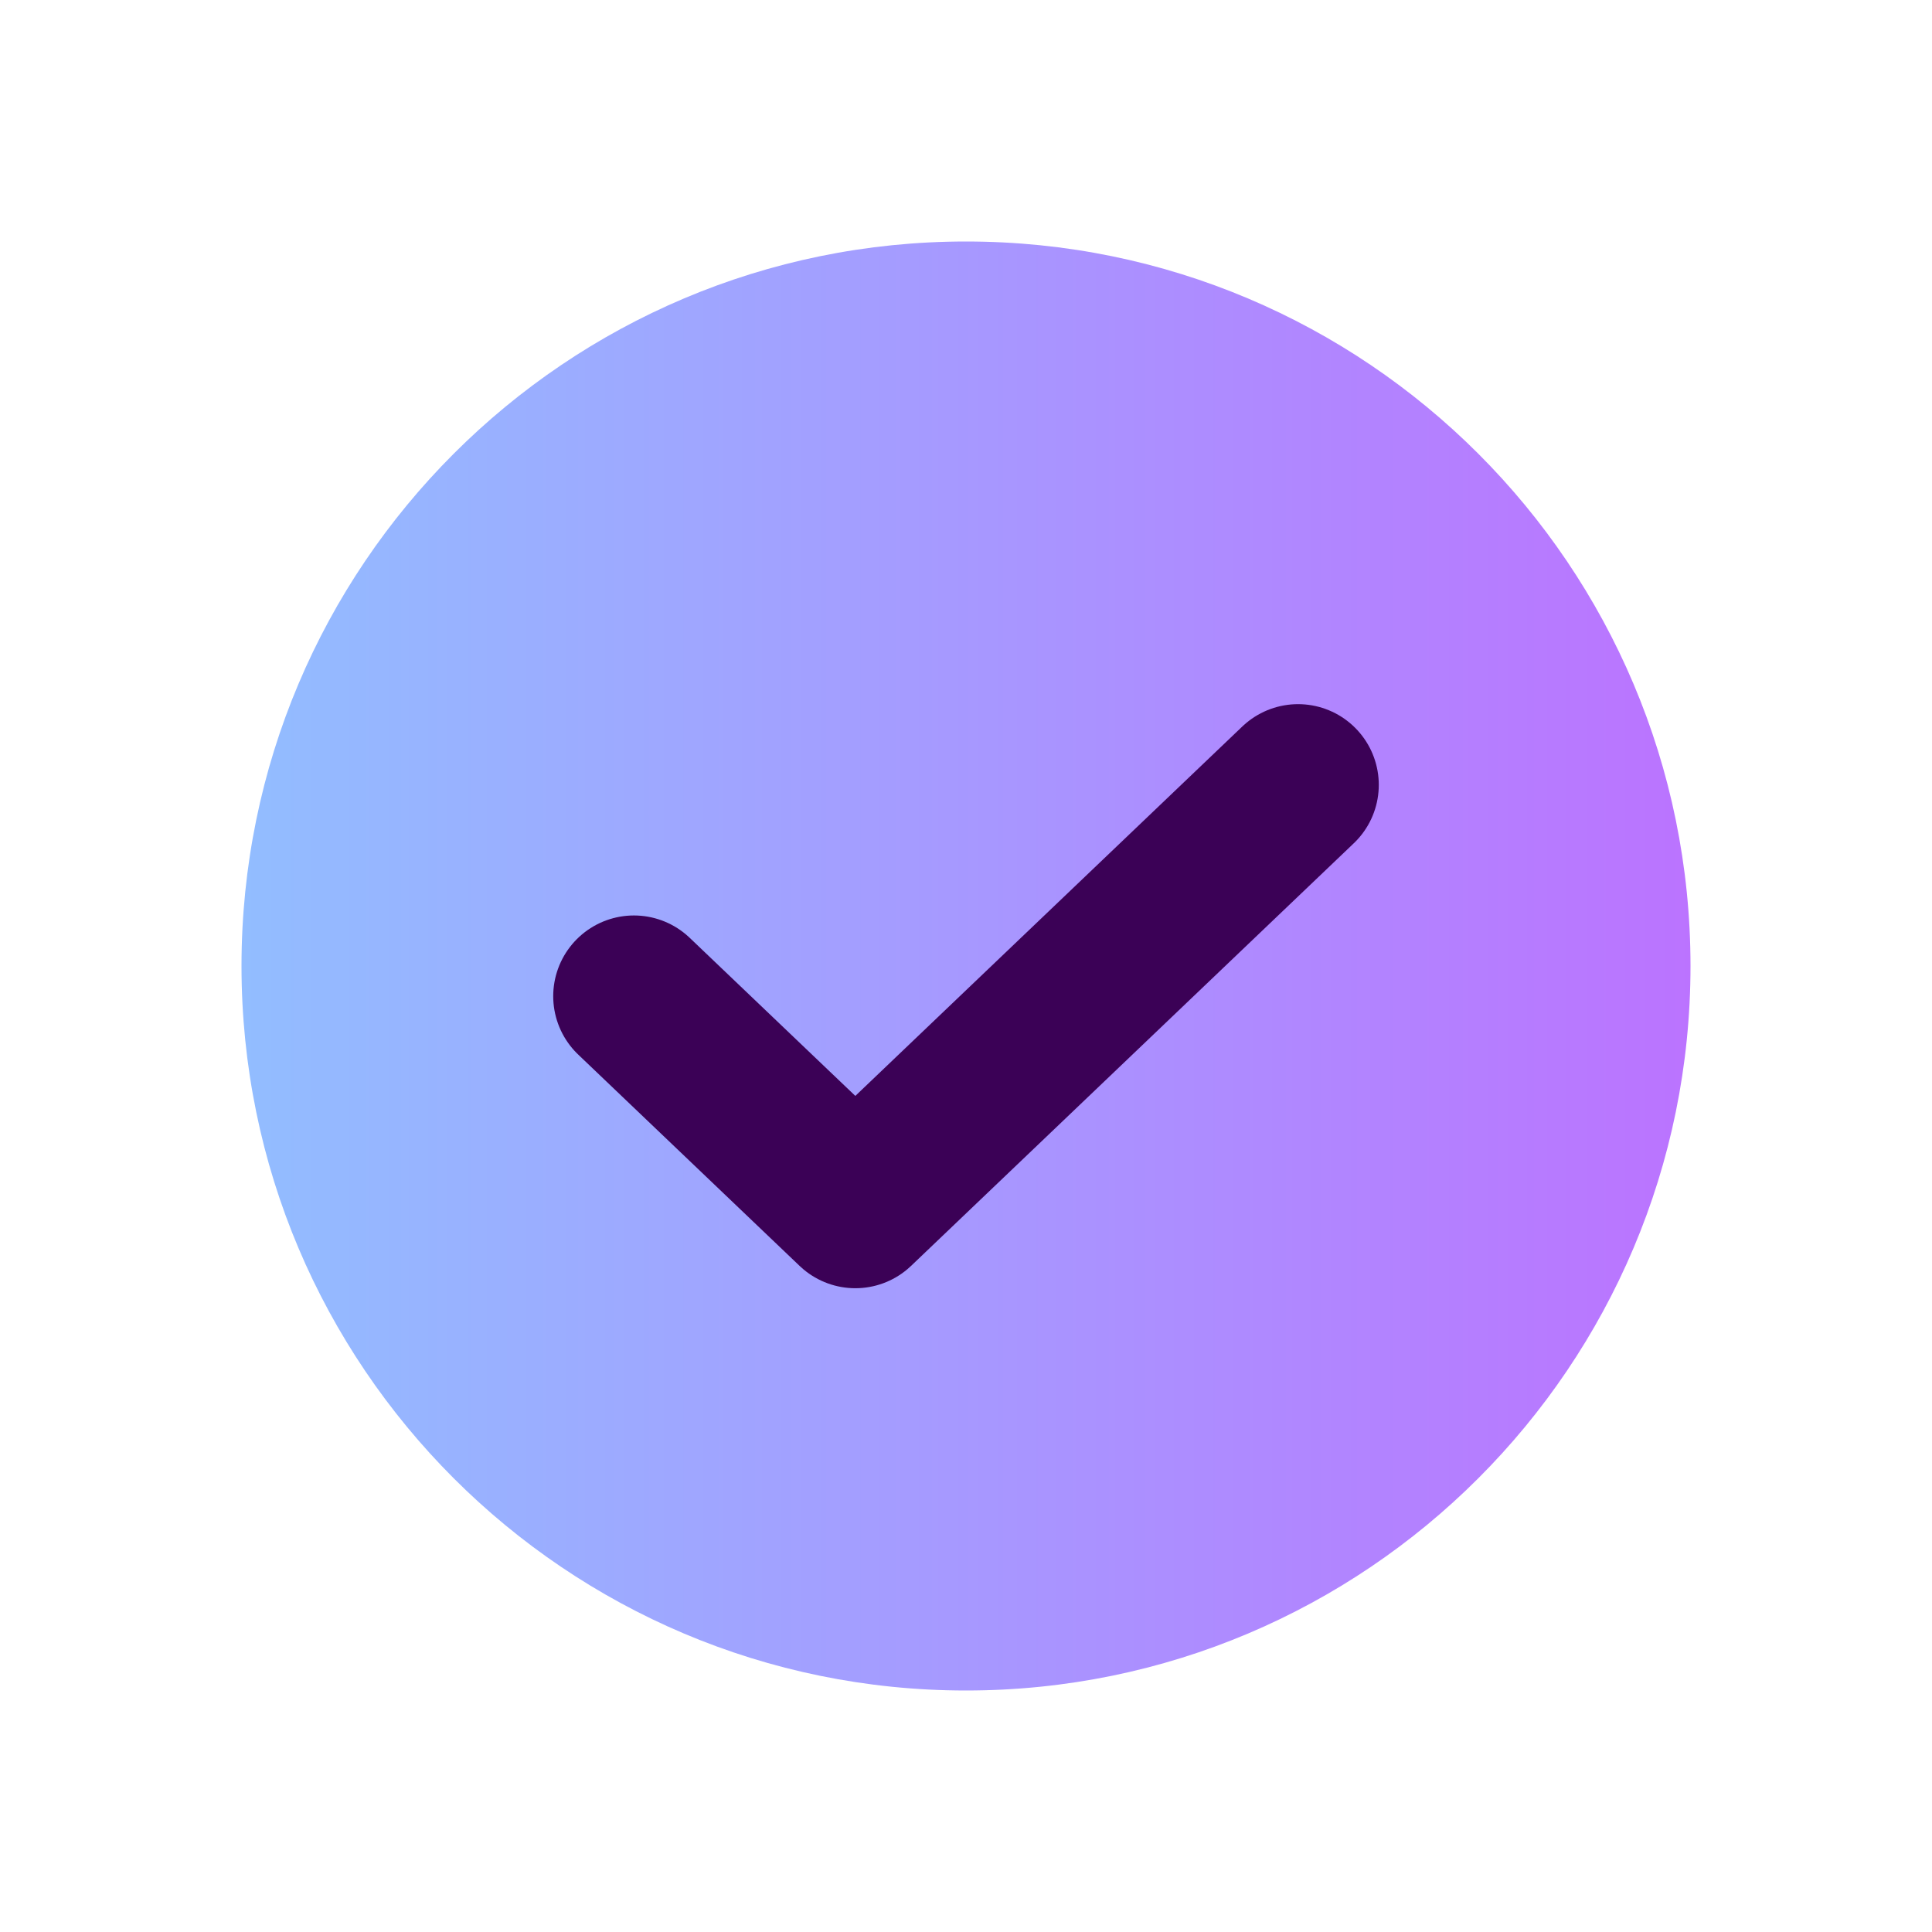 <svg width="32" height="32" viewBox="0 0 32 32" fill="none" xmlns="http://www.w3.org/2000/svg">
<path d="M16 28C22.627 28 28 22.627 28 16C28 9.373 22.627 4 16 4C9.373 4 4 9.373 4 16C4 22.627 9.373 28 16 28Z" fill="url(#paint0_linear_4403_5534)"/>
<path d="M21.5 13L14.167 20L10.5 16.5" stroke="#3B0156" stroke-width="2.674" stroke-linecap="round" stroke-linejoin="round"/>
<defs>
<linearGradient id="paint0_linear_4403_5534" x1="4" y1="28" x2="36.842" y2="28" gradientUnits="userSpaceOnUse">
<stop stop-color="#92BDFF"/>
<stop offset="1" stop-color="#CA58FF"/>
</linearGradient>
</defs>
</svg>
